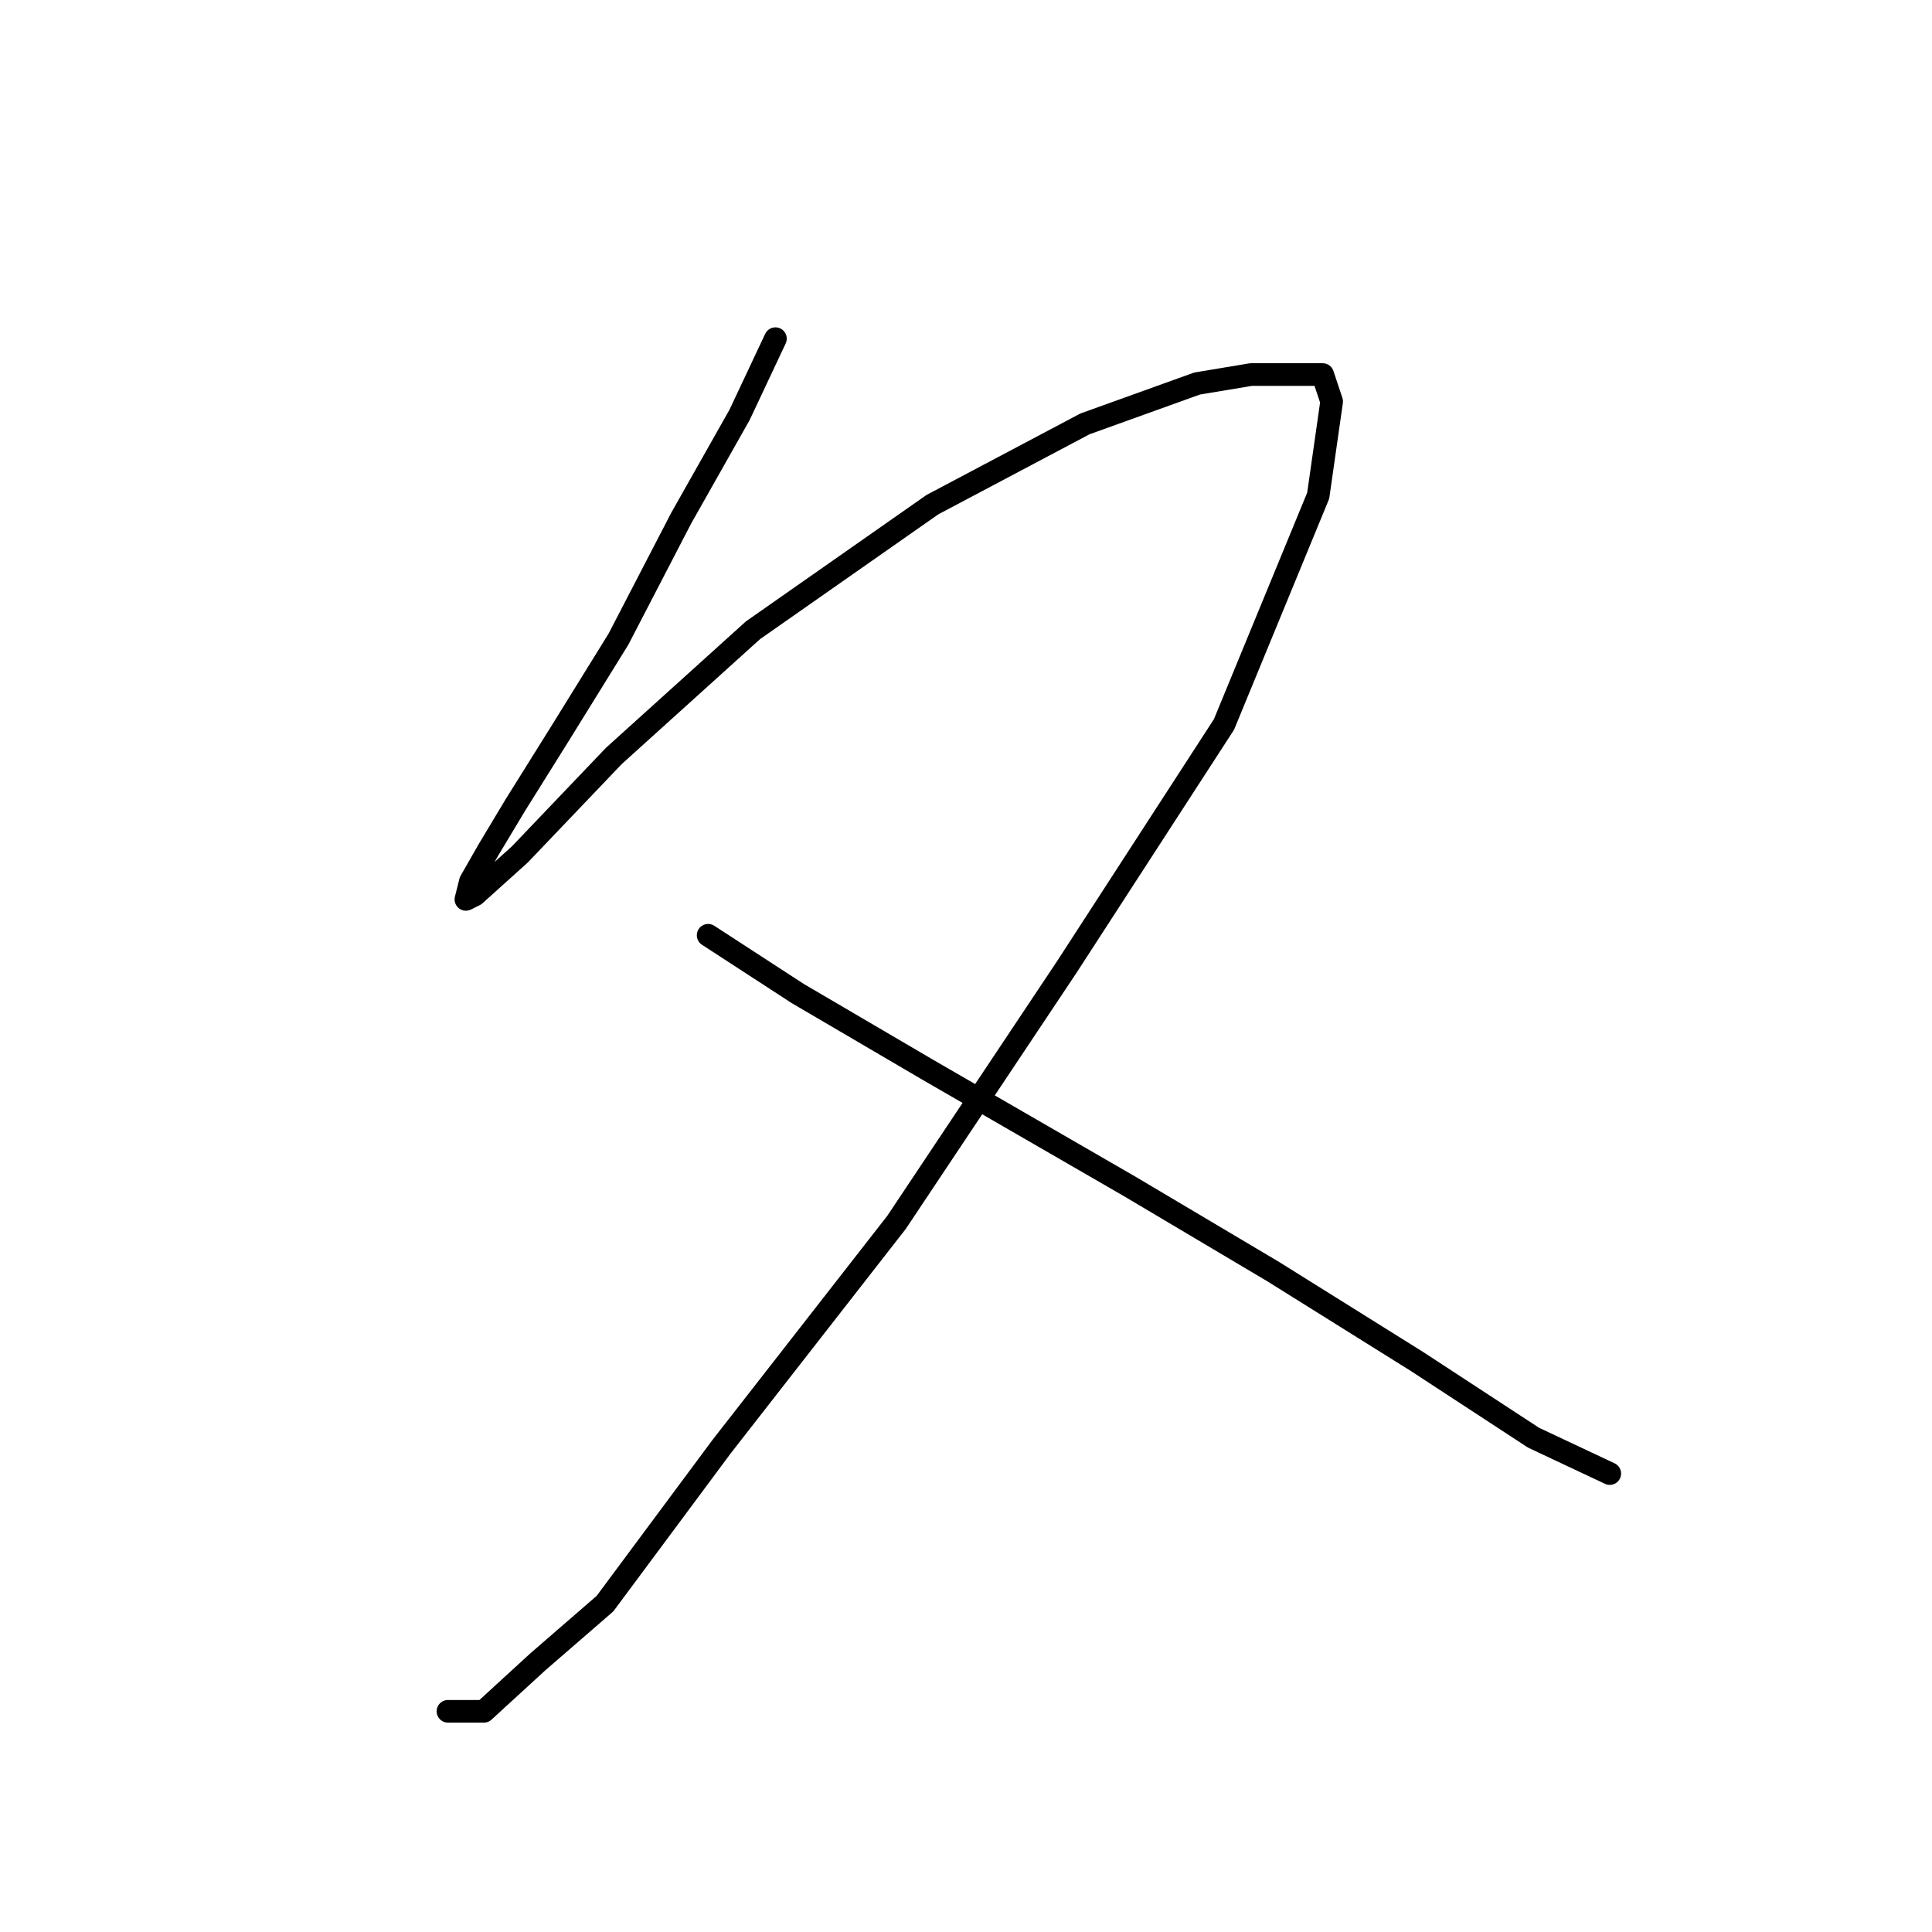 <?xml version="1.0" standalone="no"?>
    <svg width="256" height="256" xmlns="http://www.w3.org/2000/svg" version="1.1">
    <polyline stroke="black" stroke-width="3" stroke-linecap="round" fill="transparent" stroke-linejoin="round" points="102.748 44.876 97.993 54.981 90.266 68.651 81.945 84.7 74.218 97.182 68.274 106.692 64.708 112.636 62.33 116.796 61.736 119.174 62.924 118.579 68.868 113.23 81.35 100.154 99.776 83.511 123.551 66.868 143.76 56.169 158.62 50.82 165.752 49.631 171.696 49.631 175.263 49.631 176.451 53.198 174.668 65.68 162.186 95.993 141.383 128.09 118.796 161.969 95.615 191.688 80.162 212.492 71.246 220.219 64.113 226.757 59.358 226.757 59.358 226.757 " />
        <polyline stroke="black" stroke-width="3" stroke-linecap="round" fill="transparent" stroke-linejoin="round" points="93.832 123.929 105.72 131.656 122.957 141.76 149.704 157.214 168.724 168.507 187.745 180.395 203.198 190.5 213.303 195.255 213.303 195.255 " />
        </svg>
